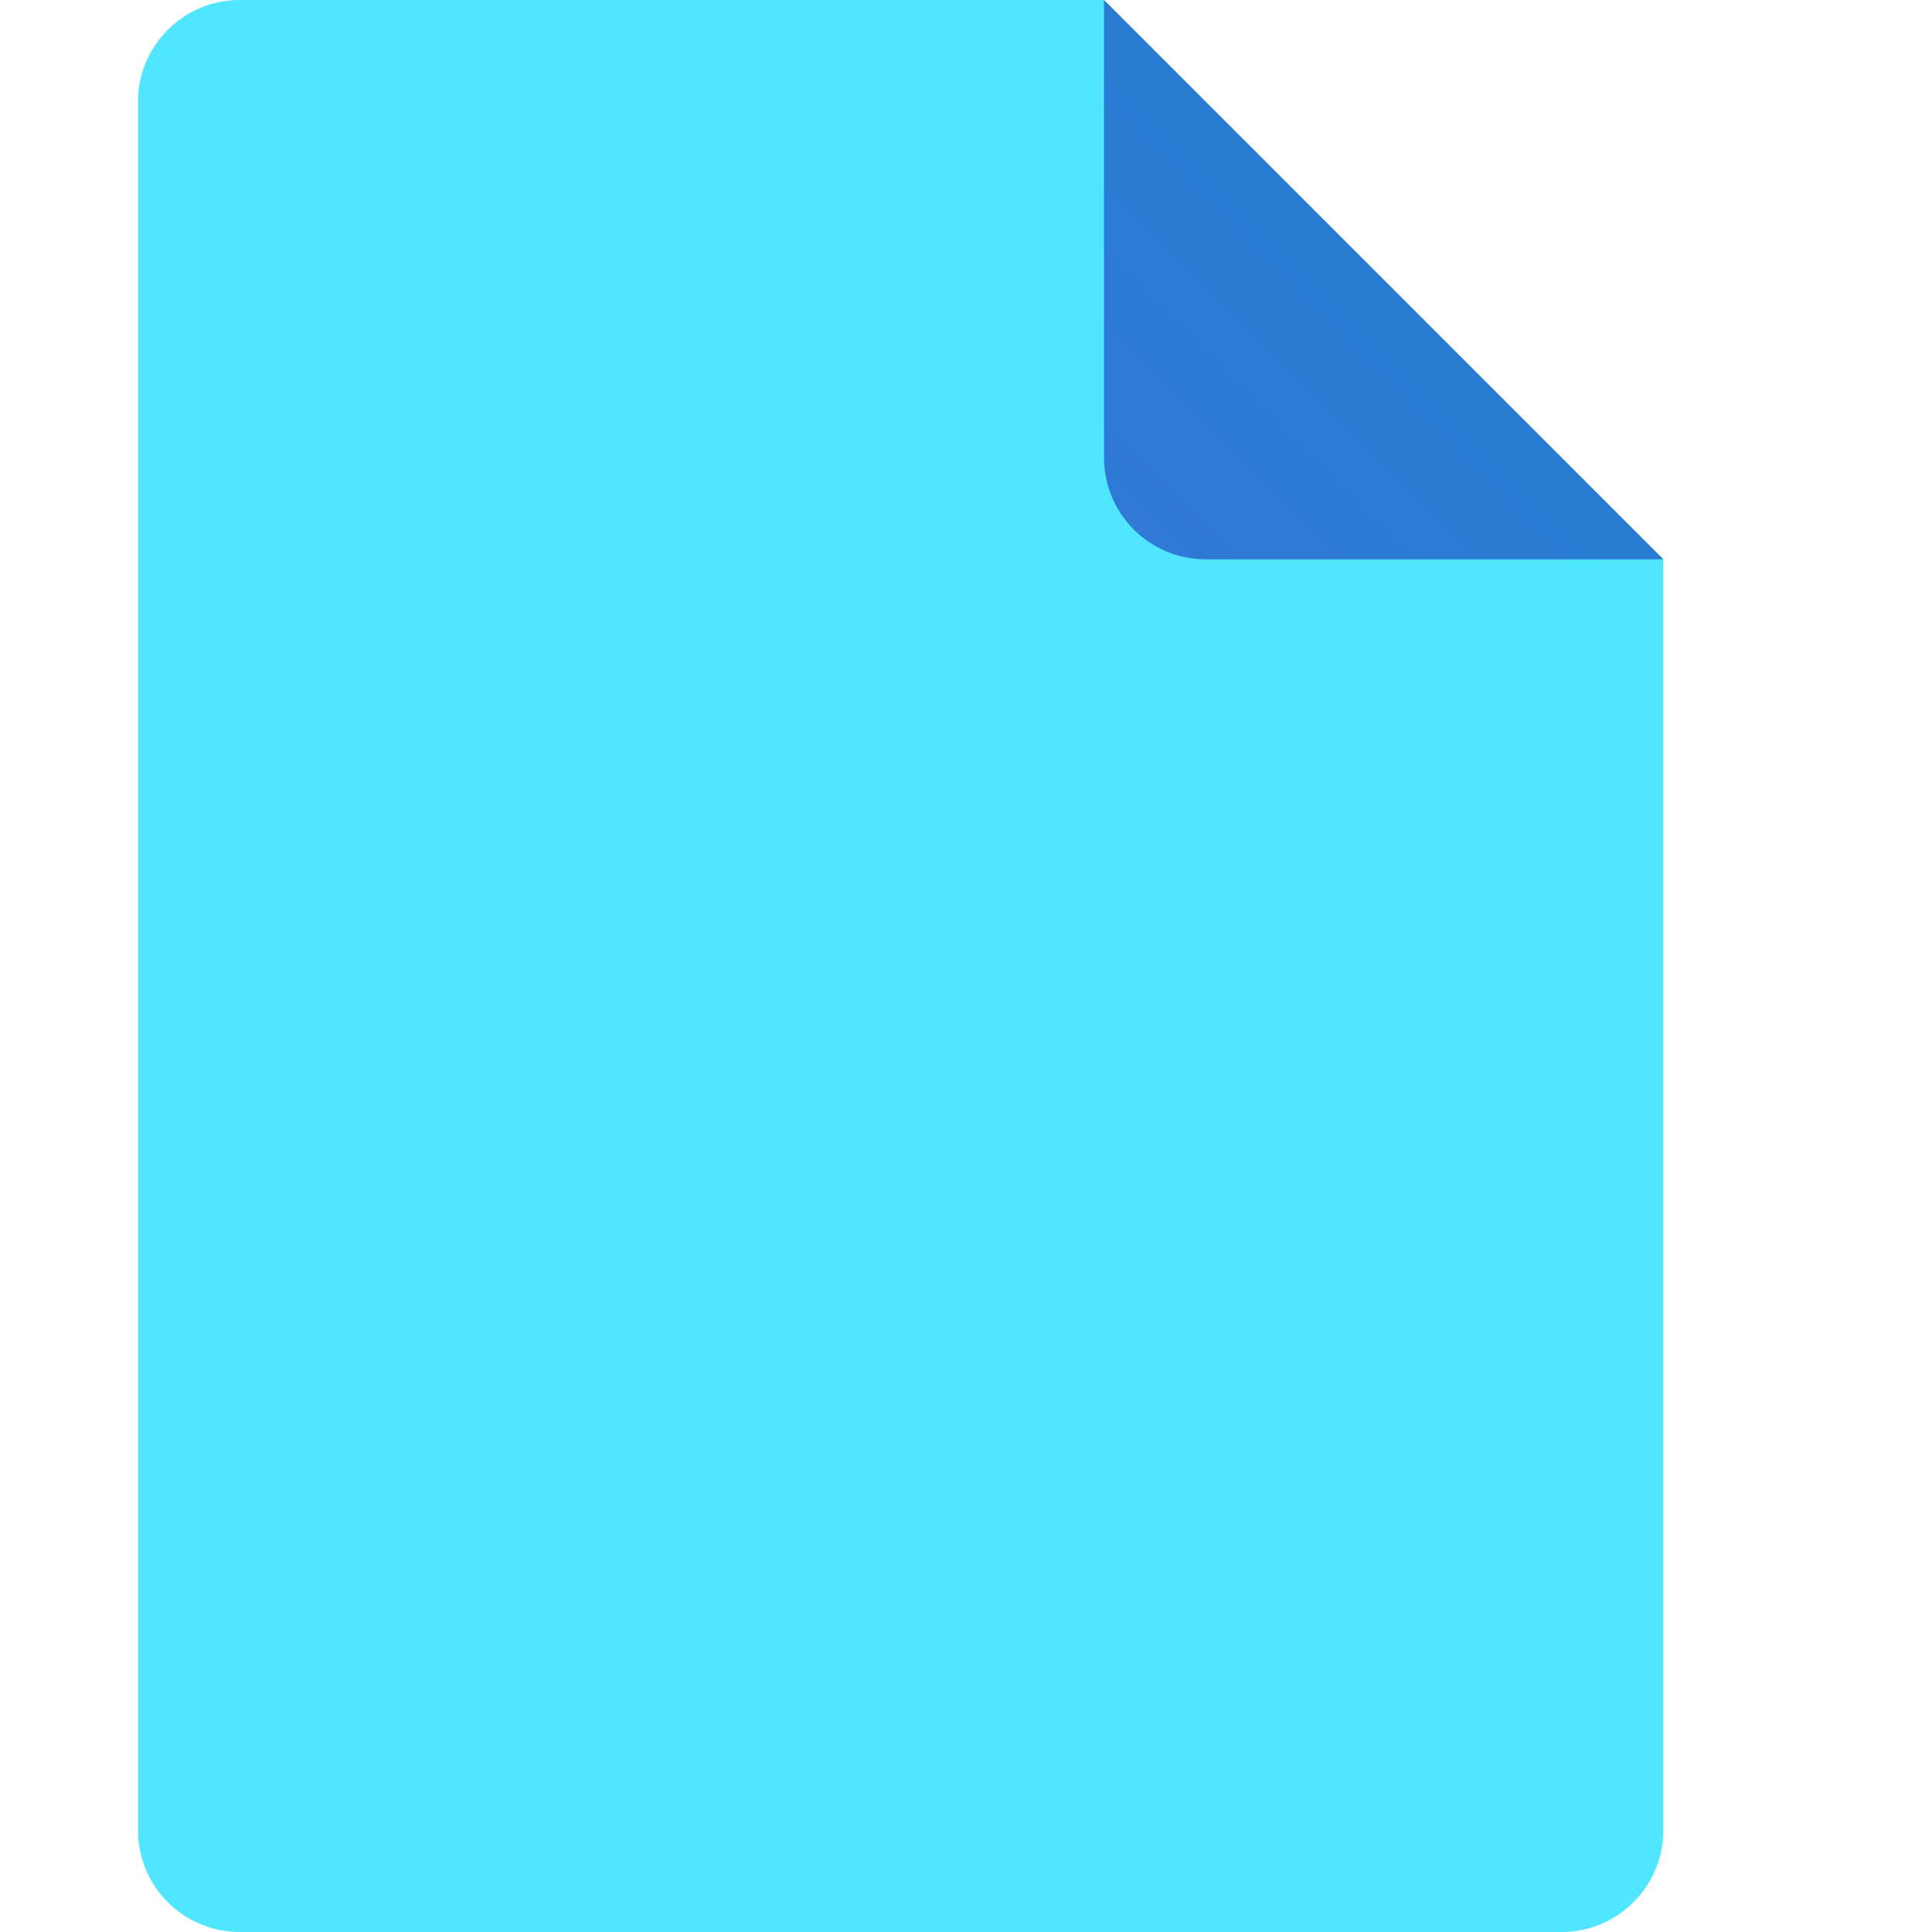 <svg width="14" height="14" viewBox="0 0 14 14" fill="none" xmlns="http://www.w3.org/2000/svg">
<path d="M12.053 4.053V13.263C12.053 13.67 11.723 14 11.316 14H1.737C1.33 14 1 13.67 1 13.263V0.737C1 0.33 1.33 0 1.737 0H8L12.053 4.053Z" fill="#50E6FF"/>
<path d="M8 0V3.316C8 3.723 8.33 4.053 8.737 4.053H12.053L8 0Z" fill="url(#paint0_linear_310_4142)"/>
<defs>
<linearGradient id="paint0_linear_310_4142" x1="8.195" y1="3.858" x2="10.063" y2="1.989" gradientUnits="userSpaceOnUse">
<stop stop-color="#3079D6"/>
<stop offset="1" stop-color="#297CD2"/>
</linearGradient>
</defs>
</svg>
